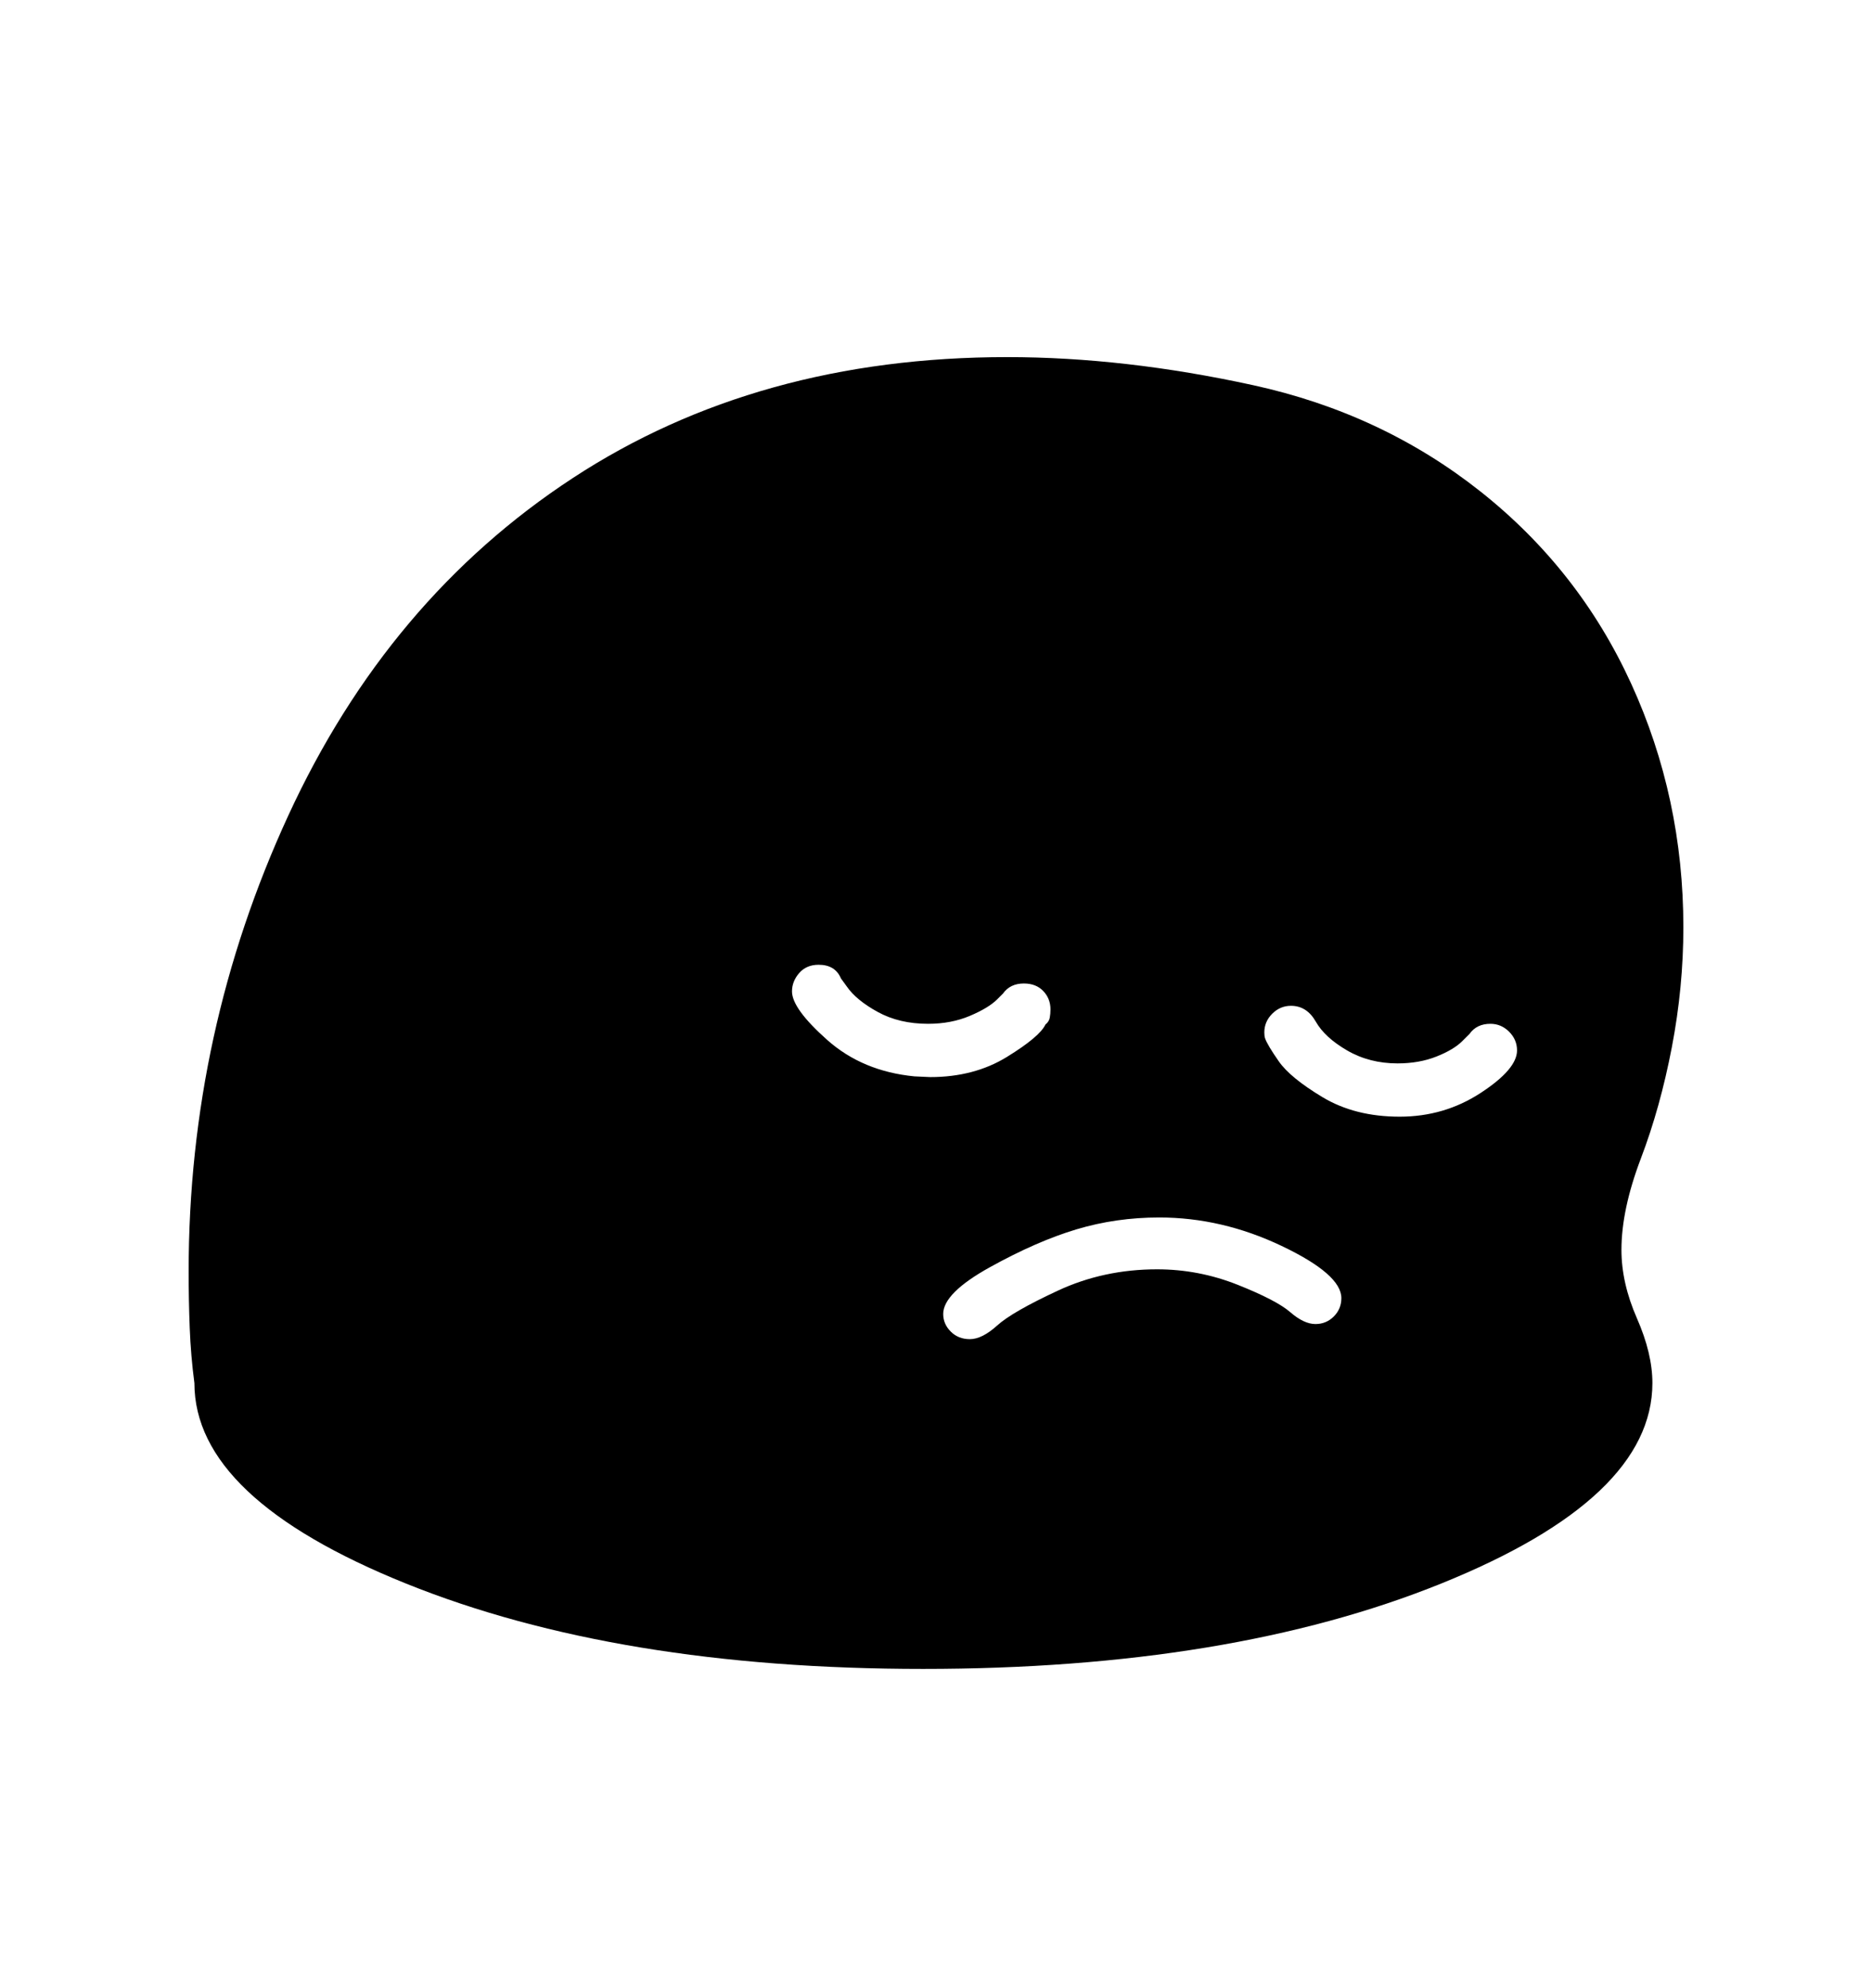 <svg viewBox="0 0 2600 2760.837" xmlns="http://www.w3.org/2000/svg"><path d="M2273.5 1831q21.5 49 21.5 90 0 160-293.5 278.5t-719.5 118.5q-424 0-718-118.5t-294-278.5q-5-38-6.5-76.5t-1.5-78.5q0-333 138.5-633.5t395-468.5 603.5-168q163 0 341.5 39t315.5 147.5 209.5 267 72.5 338.5q0 83-16 166.5t-43 154.5-27 127q0 46 21.5 95z m-1003.5-336l22 1q61 0 106.5-28t53.5-45q5-4 6-9.5t1-11.5q0-15-10-25.5t-27-10.5q-19 0-29 14l-8 8q-12 12-38 23t-58 11q-40 0-70-16.5t-43-35.5l-8-11q-8-19-31-19-17 0-27 11.5t-10 25.5q0 24 49 67.5t121 50.5z m510 235.5q-83-39.5-170-39.5-60 0-115 16.5t-120 52.5-65 65q0 14 10.5 24.5t26.5 10.5q17 0 38-19t84.5-48.5 137.5-29.5q58 0 112 21.5t73 38 35 16.5q15 0 25.5-10.5t10.5-25.5q0-33-83-72.5z m316-297.5q-11-11-26-11-19 0-29 14l-10 10q-12 12-36 21.5t-54 9.5q-39 0-70-18t-43.5-40-34.5-22q-15 0-26 11t-11 26q0 5 1 8 3 9 19 32t61 50 107 27 112.5-33 50.5-59q0-15-11-26z"/></svg>